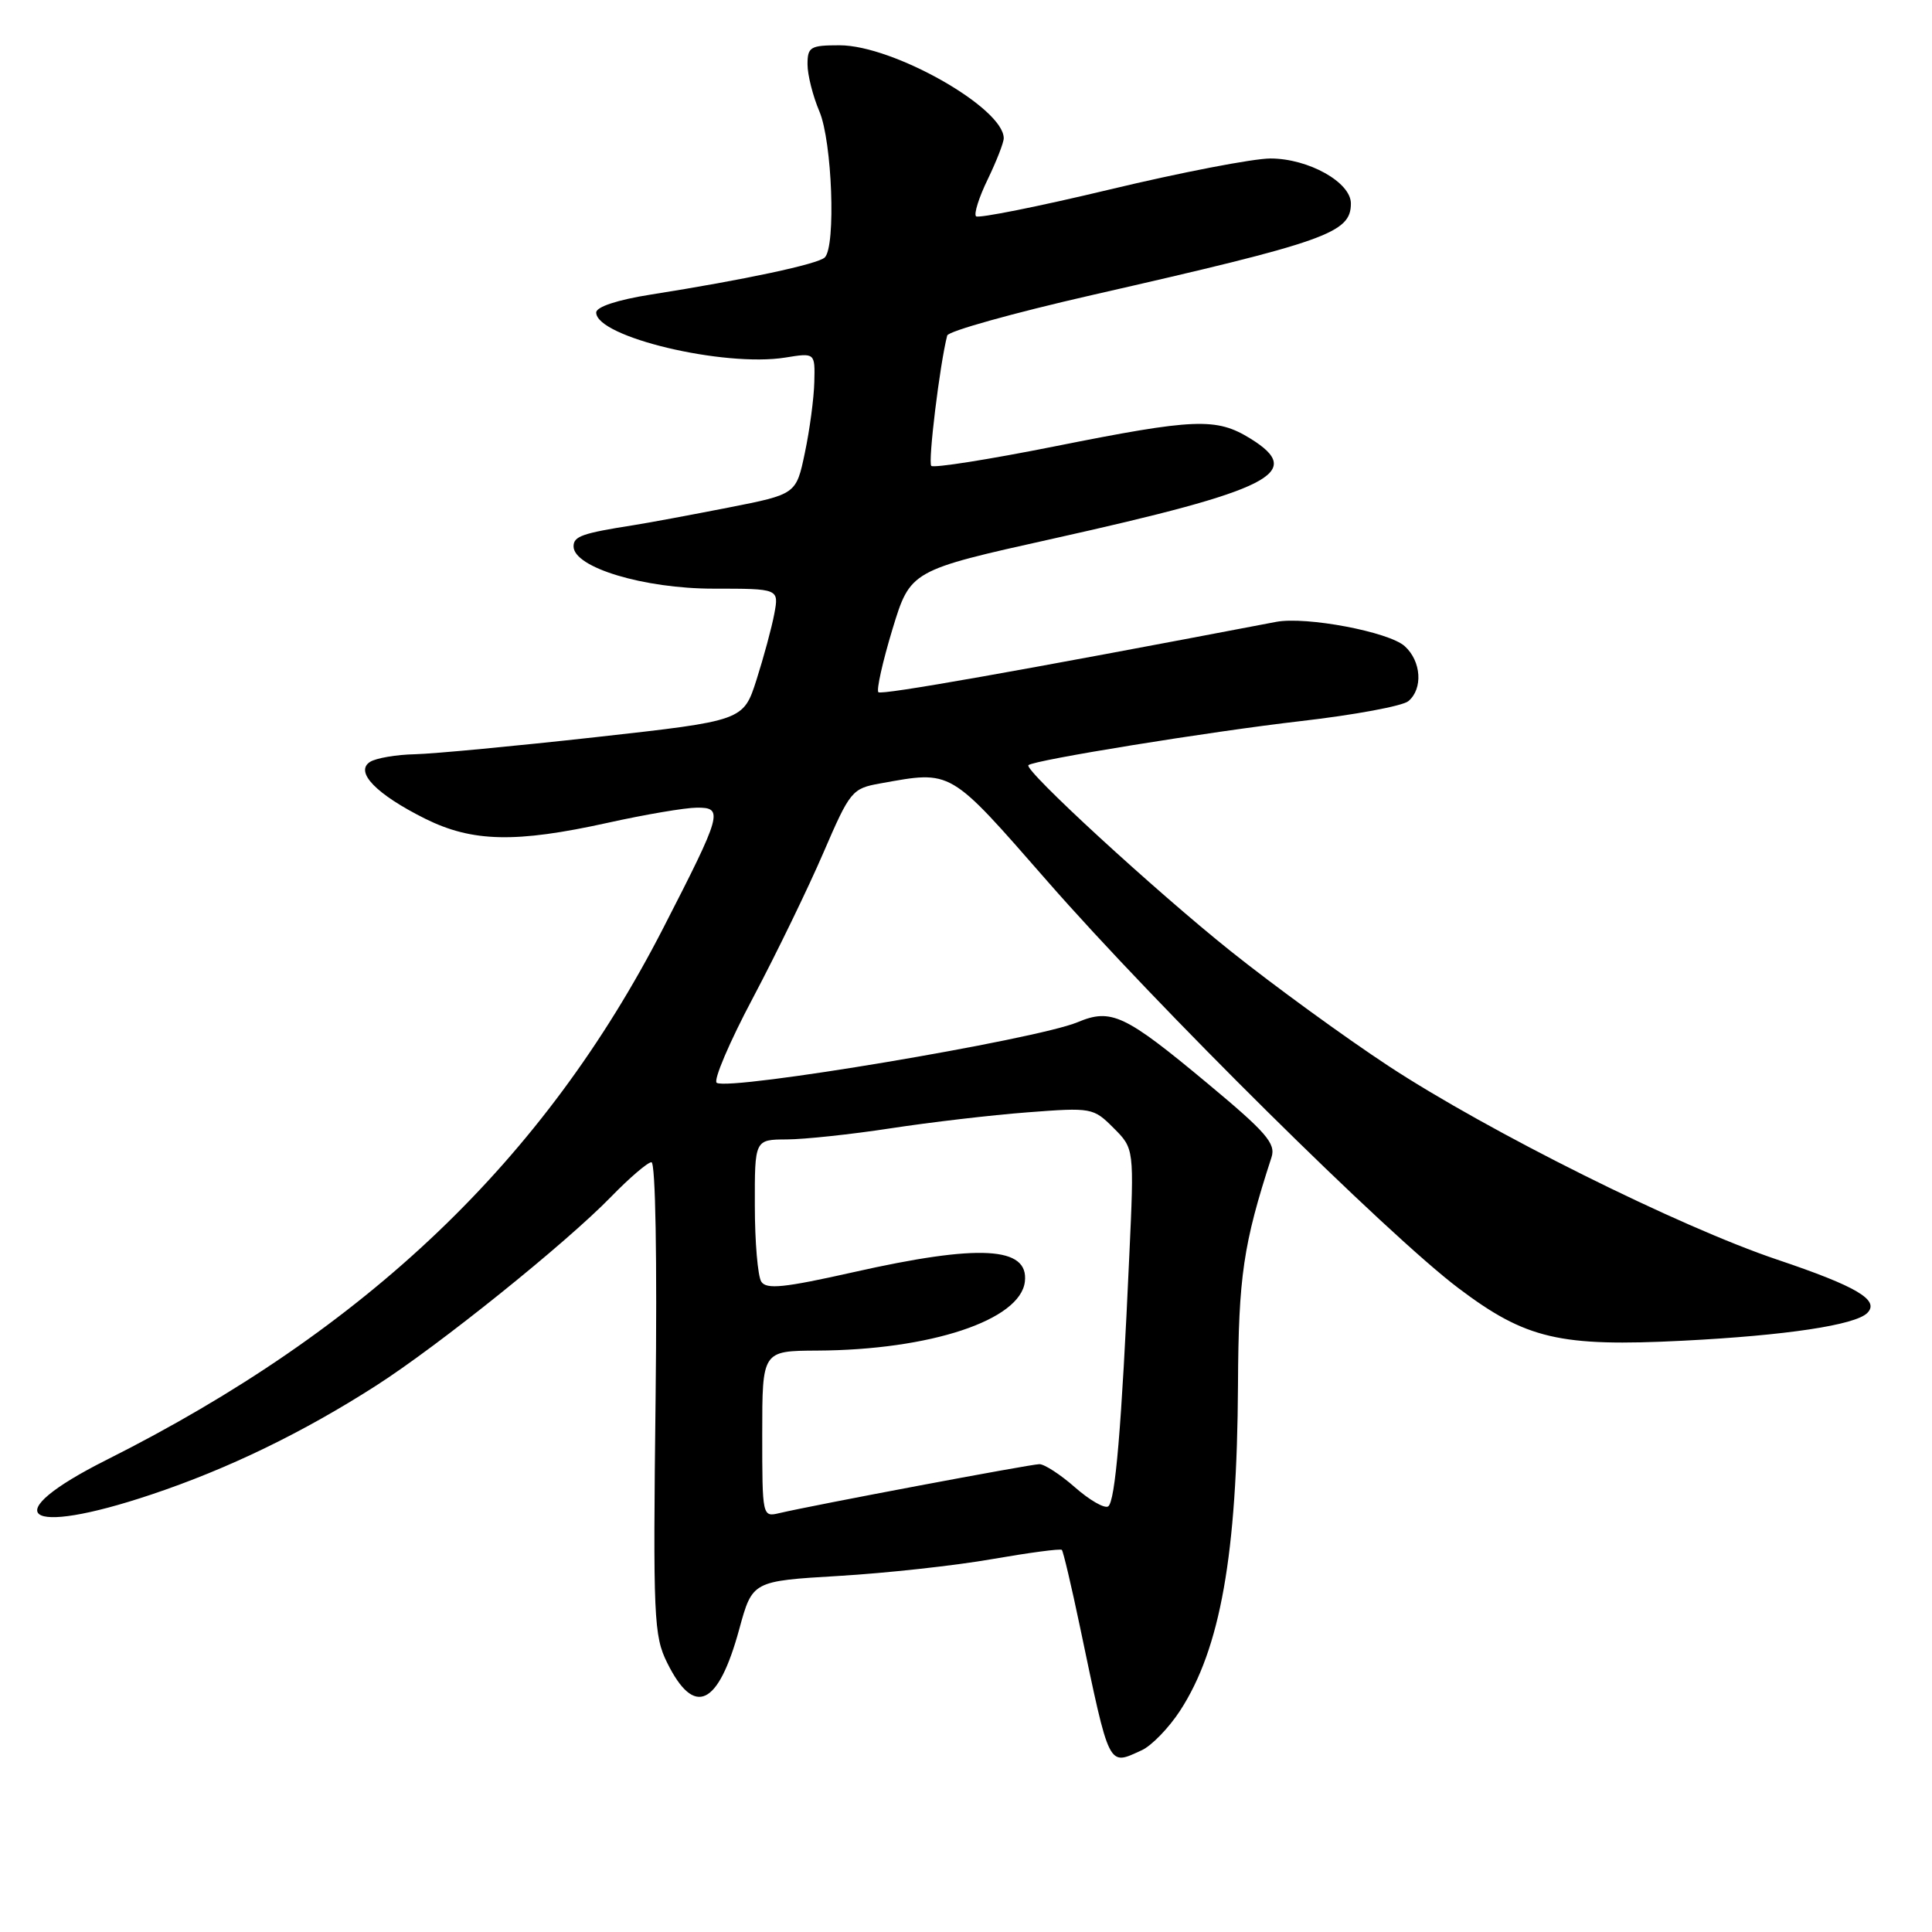<?xml version="1.0" encoding="UTF-8" standalone="no"?>
<!DOCTYPE svg PUBLIC "-//W3C//DTD SVG 1.1//EN" "http://www.w3.org/Graphics/SVG/1.1/DTD/svg11.dtd" >
<svg xmlns="http://www.w3.org/2000/svg" xmlns:xlink="http://www.w3.org/1999/xlink" version="1.1" viewBox="0 0 256 256">
 <g >
 <path fill="currentColor"
d=" M 151.28 231.92 C 152.59 231.32 154.88 228.96 156.37 226.67 C 161.71 218.46 163.92 205.98 164.04 183.50 C 164.11 169.12 164.74 164.86 168.48 153.35 C 169.08 151.52 167.78 150.03 159.97 143.53 C 149.03 134.42 147.24 133.58 142.78 135.45 C 137.28 137.75 96.72 144.56 94.97 143.48 C 94.49 143.18 96.64 138.11 99.77 132.22 C 102.89 126.32 107.09 117.67 109.10 113.00 C 112.64 104.79 112.90 104.48 116.63 103.81 C 126.20 102.09 125.69 101.80 138.77 116.75 C 153.24 133.31 183.89 163.64 193.28 170.71 C 202.21 177.44 206.67 178.48 223.03 177.65 C 236.62 176.96 245.82 175.58 247.42 173.98 C 249.12 172.28 246.04 170.46 235.50 166.91 C 222.48 162.53 197.27 149.97 184.00 141.26 C 178.22 137.46 168.80 130.61 163.07 126.03 C 153.06 118.03 135.64 102.02 136.27 101.39 C 136.94 100.72 160.31 96.94 172.36 95.55 C 179.43 94.74 185.84 93.55 186.61 92.91 C 188.57 91.28 188.34 87.61 186.13 85.62 C 184.03 83.72 173.06 81.65 169.10 82.40 C 134.90 88.93 116.80 92.13 116.39 91.72 C 116.11 91.44 116.95 87.69 118.25 83.39 C 120.63 75.58 120.63 75.58 139.56 71.37 C 168.53 64.92 173.02 62.65 165.68 58.11 C 161.16 55.32 158.36 55.43 139.73 59.15 C 131.06 60.88 123.71 62.04 123.40 61.73 C 122.94 61.27 124.53 48.24 125.51 44.46 C 125.66 43.88 134.27 41.48 144.64 39.11 C 175.84 32.00 179.00 30.88 179.00 26.96 C 179.00 24.15 173.38 21.01 168.35 21.00 C 166.06 21.00 156.47 22.85 147.04 25.11 C 137.60 27.37 129.63 28.96 129.33 28.66 C 129.02 28.35 129.72 26.14 130.89 23.74 C 132.05 21.33 133.00 18.90 133.00 18.32 C 133.00 14.30 118.35 6.00 111.25 6.00 C 107.37 6.00 107.00 6.22 107.00 8.53 C 107.00 9.92 107.71 12.74 108.58 14.78 C 110.26 18.75 110.78 32.62 109.29 34.11 C 108.41 34.99 98.67 37.07 86.25 39.03 C 81.82 39.73 79.00 40.66 79.00 41.41 C 79.00 44.65 95.91 48.68 104.05 47.38 C 108.00 46.74 108.00 46.74 107.90 50.62 C 107.85 52.75 107.29 56.97 106.65 59.99 C 105.50 65.49 105.50 65.49 96.50 67.26 C 91.55 68.23 85.92 69.28 84.00 69.58 C 77.12 70.66 76.00 71.06 76.00 72.40 C 76.00 75.19 85.31 78.00 94.55 78.00 C 103.22 78.00 103.22 78.00 102.60 81.33 C 102.26 83.16 101.19 87.09 100.24 90.08 C 98.50 95.50 98.50 95.50 79.00 97.67 C 68.28 98.86 57.48 99.88 55.00 99.94 C 52.52 99.99 49.84 100.45 49.04 100.95 C 46.96 102.27 49.84 105.24 56.33 108.48 C 62.58 111.59 68.33 111.72 80.55 109.02 C 85.47 107.93 90.77 107.03 92.32 107.02 C 95.91 106.99 95.69 107.77 87.87 123.00 C 72.11 153.69 48.66 176.09 14.14 193.43 C -0.62 200.84 3.08 203.72 20.06 198.03 C 30.22 194.63 40.13 189.83 49.84 183.60 C 58.16 178.27 74.96 164.76 80.96 158.59 C 83.41 156.07 85.83 154.00 86.32 154.00 C 86.86 154.00 87.08 166.91 86.87 185.25 C 86.52 214.41 86.63 216.76 88.41 220.34 C 92.00 227.58 95.17 226.09 97.96 215.85 C 99.70 209.50 99.70 209.50 111.13 208.82 C 117.41 208.45 126.57 207.45 131.46 206.59 C 136.36 205.74 140.52 205.18 140.70 205.37 C 140.88 205.55 141.97 210.15 143.11 215.60 C 147.08 234.53 146.80 233.96 151.28 231.92 Z  M 101.00 190.02 C 101.00 179.00 101.00 179.00 108.25 178.96 C 123.27 178.89 135.20 174.93 135.80 169.83 C 136.35 165.17 129.78 164.81 113.09 168.57 C 103.87 170.64 101.54 170.88 100.87 169.82 C 100.41 169.09 100.02 164.56 100.02 159.75 C 100.00 151.00 100.00 151.00 104.25 150.98 C 106.59 150.97 112.78 150.31 118.00 149.51 C 123.22 148.71 131.40 147.75 136.16 147.39 C 144.65 146.74 144.87 146.78 147.55 149.46 C 150.29 152.20 150.29 152.20 149.64 166.35 C 148.61 189.23 147.78 199.02 146.83 199.61 C 146.34 199.91 144.36 198.77 142.44 197.08 C 140.51 195.38 138.38 194.00 137.72 194.01 C 136.53 194.02 107.71 199.45 103.25 200.50 C 101.02 201.03 101.00 200.94 101.00 190.02 Z "/>
</g>
</svg>